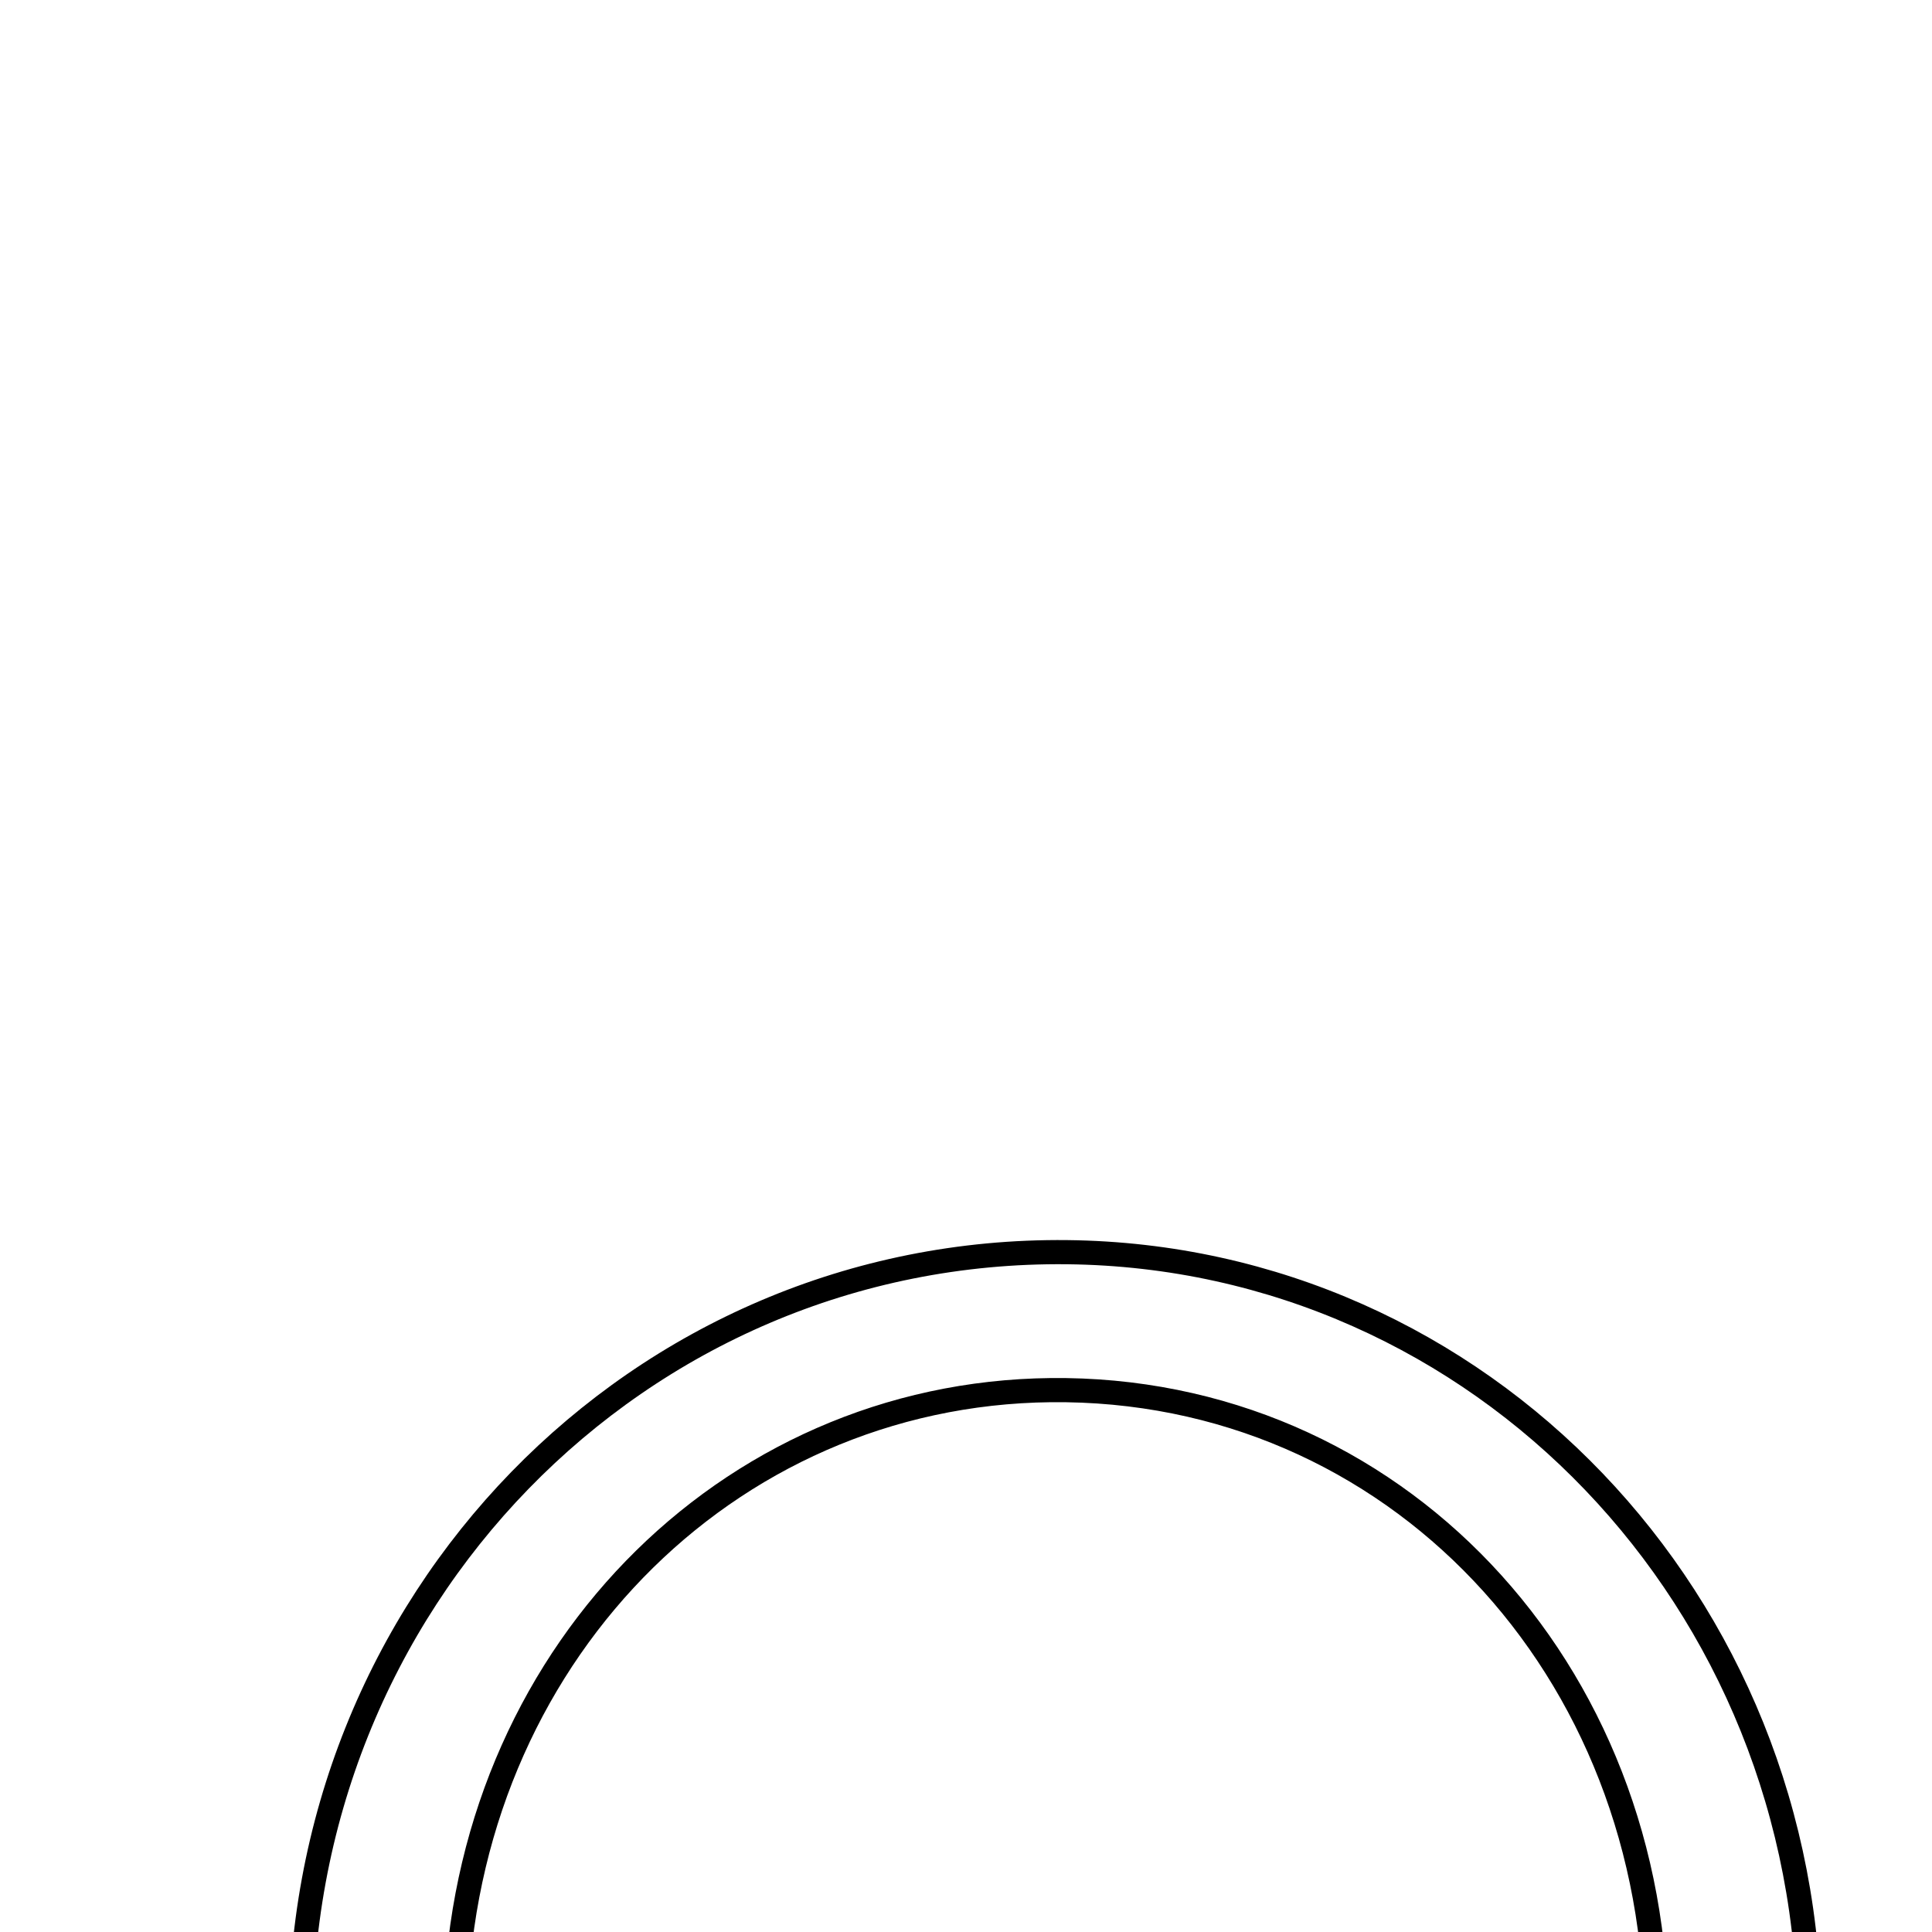 <svg xmlns="http://www.w3.org/2000/svg" viewBox="0.0 0.0 24.0 24.0" height="200px" width="200px"><path fill="none" stroke="black" stroke-width=".3" stroke-opacity="1.0"  filling="0" d="M13.257 15.555 C18.395 15.611 22.493 19.891 22.476 25.185 C22.46 30.47 18.342 34.714 13.189 34.754 C8.043 34.794 3.837 30.608 3.737 25.344 C3.635 19.909 7.925 15.497 13.257 15.555"></path>
<path fill="none" stroke="black" stroke-width=".3" stroke-opacity="1.0"  filling="0" d="M13.245 17.269 C17.475 17.331 20.698 20.905 20.57 25.394 C20.439 29.951 17.125 33.194 12.781 33.018 C8.525 32.845 5.44 29.246 5.667 24.716 C5.881 20.443 9.17 17.21 13.245 17.269"></path></svg>